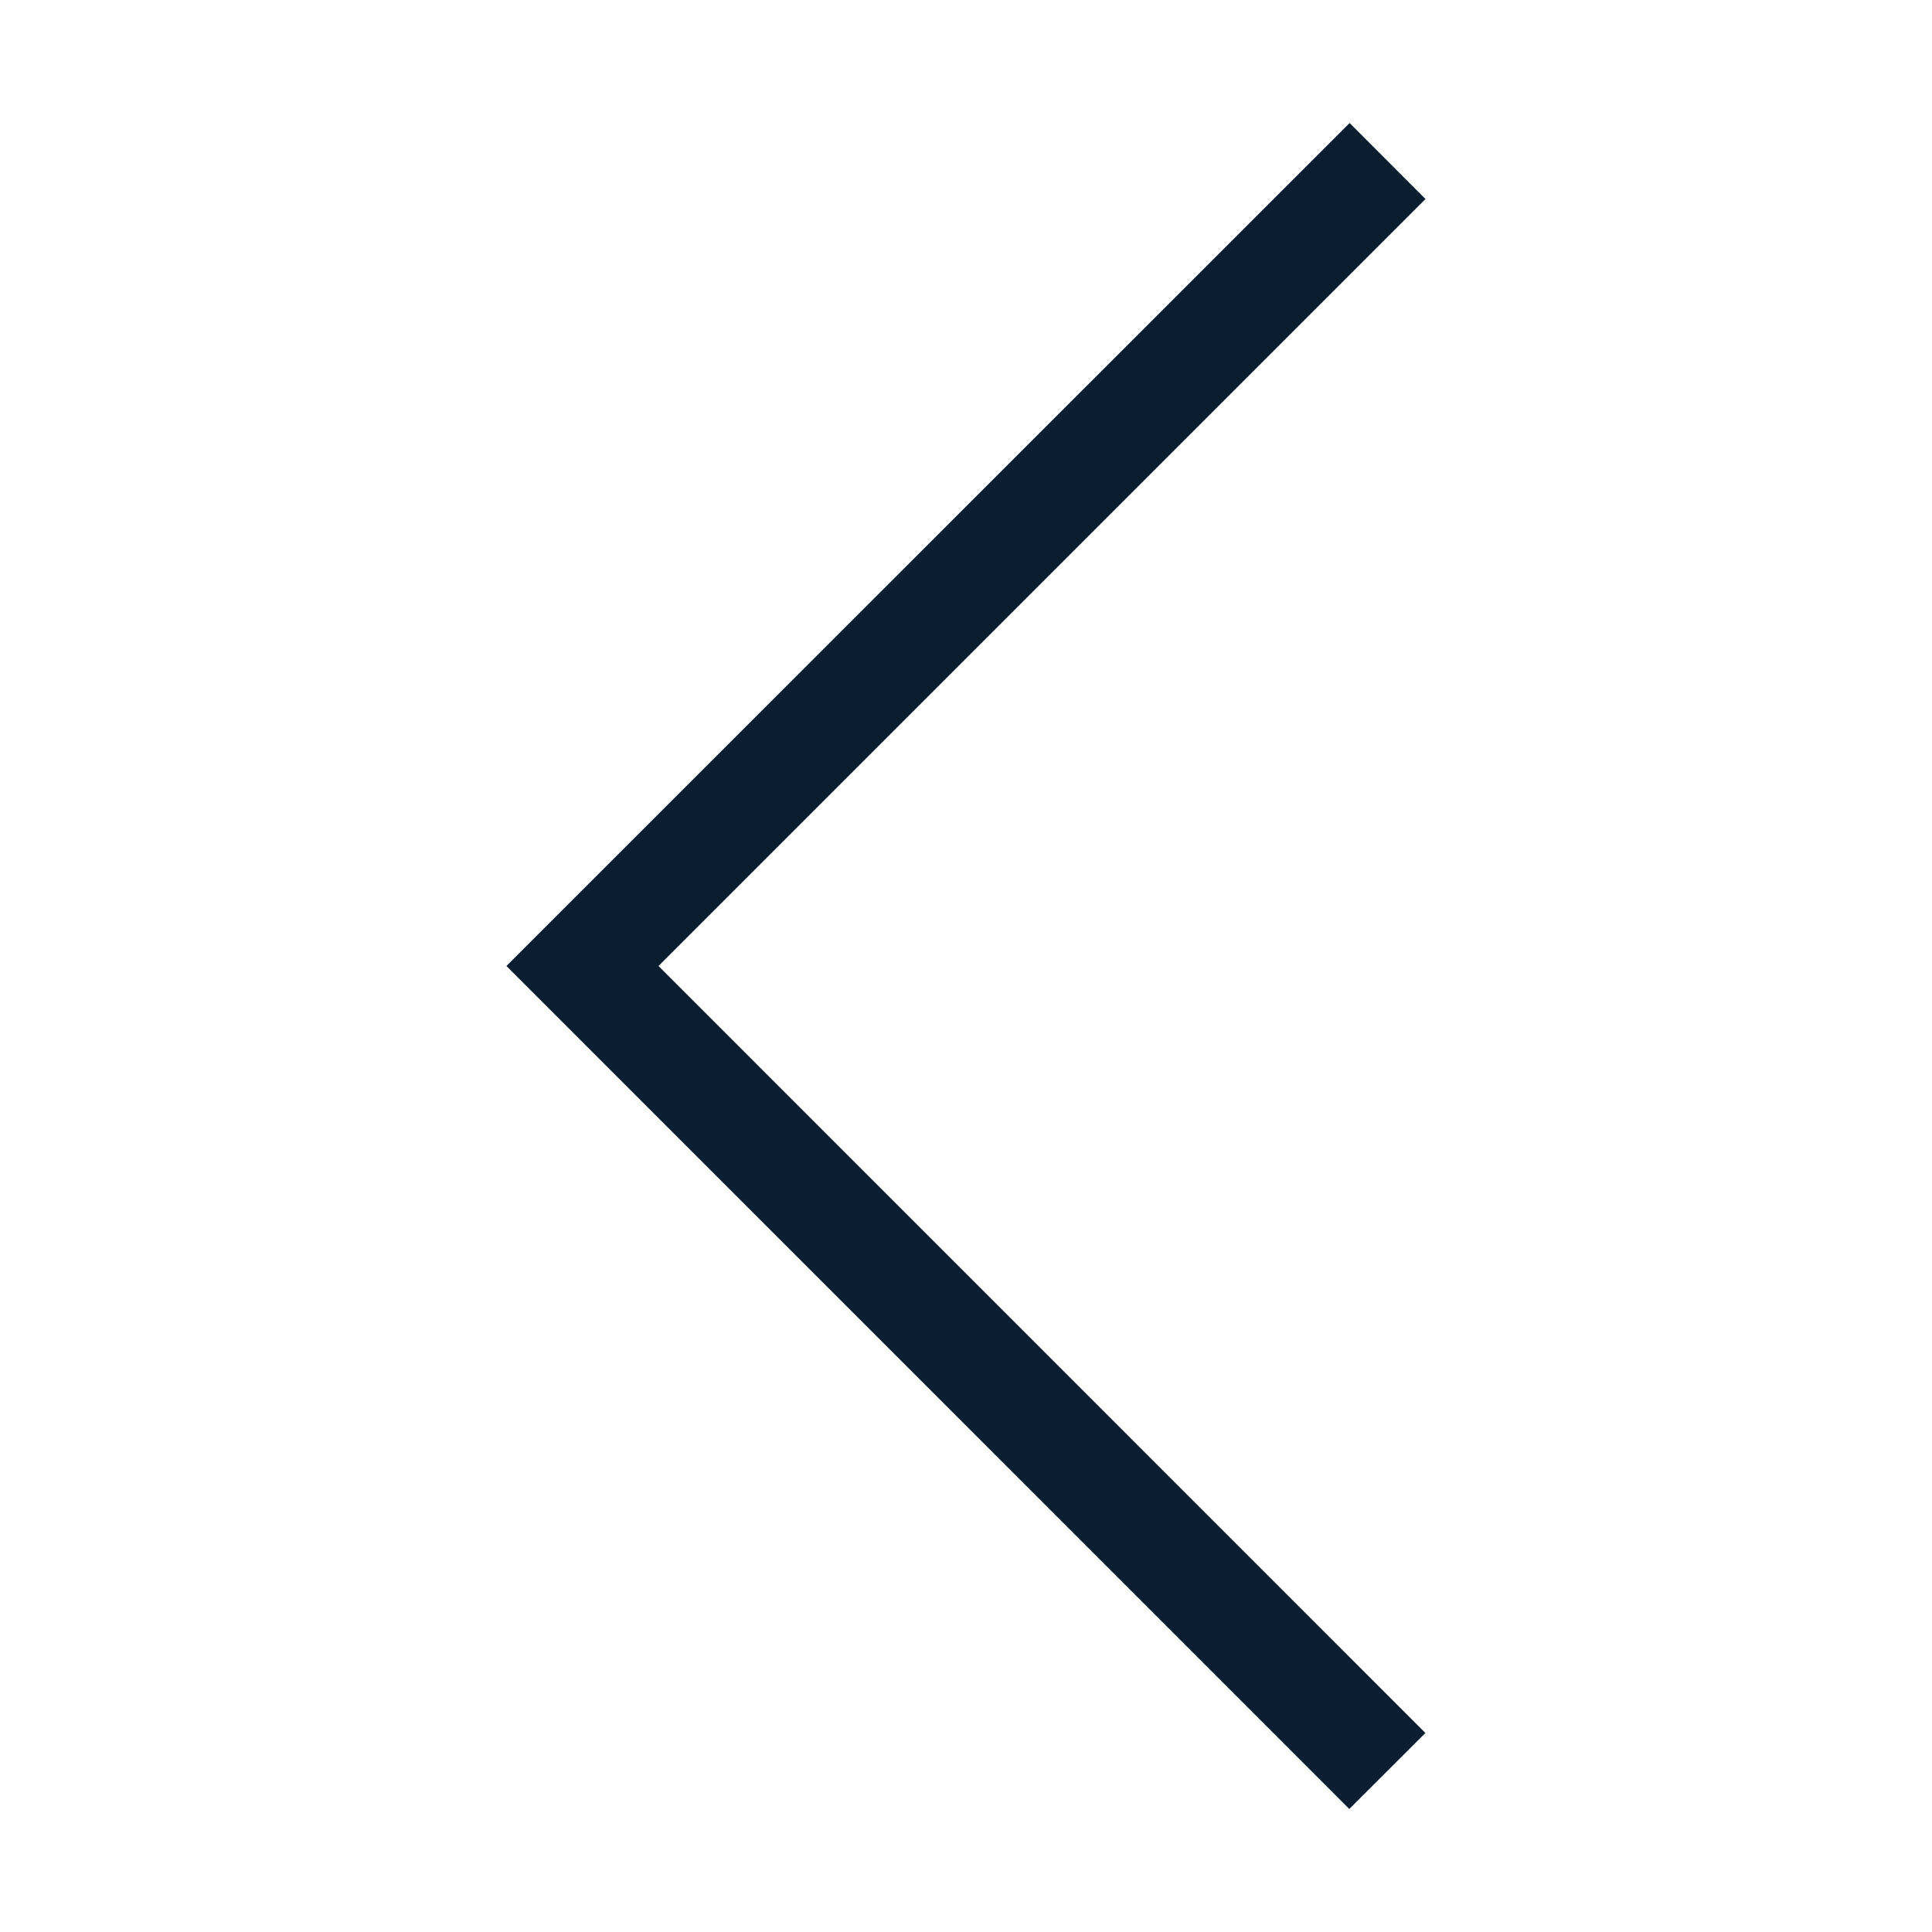 <svg xmlns="http://www.w3.org/2000/svg" width="18" height="18" viewBox="0 0 18 18"><g fill="none" fill-rule="evenodd"><path d="M0 0h18v18H0z"/><path fill="#0A1E32" fill-rule="nonzero" d="M13.28 16.146L6.135 9l7.146-7.146-.707-.708L4.718 9l7.853 7.854z"/></g></svg>